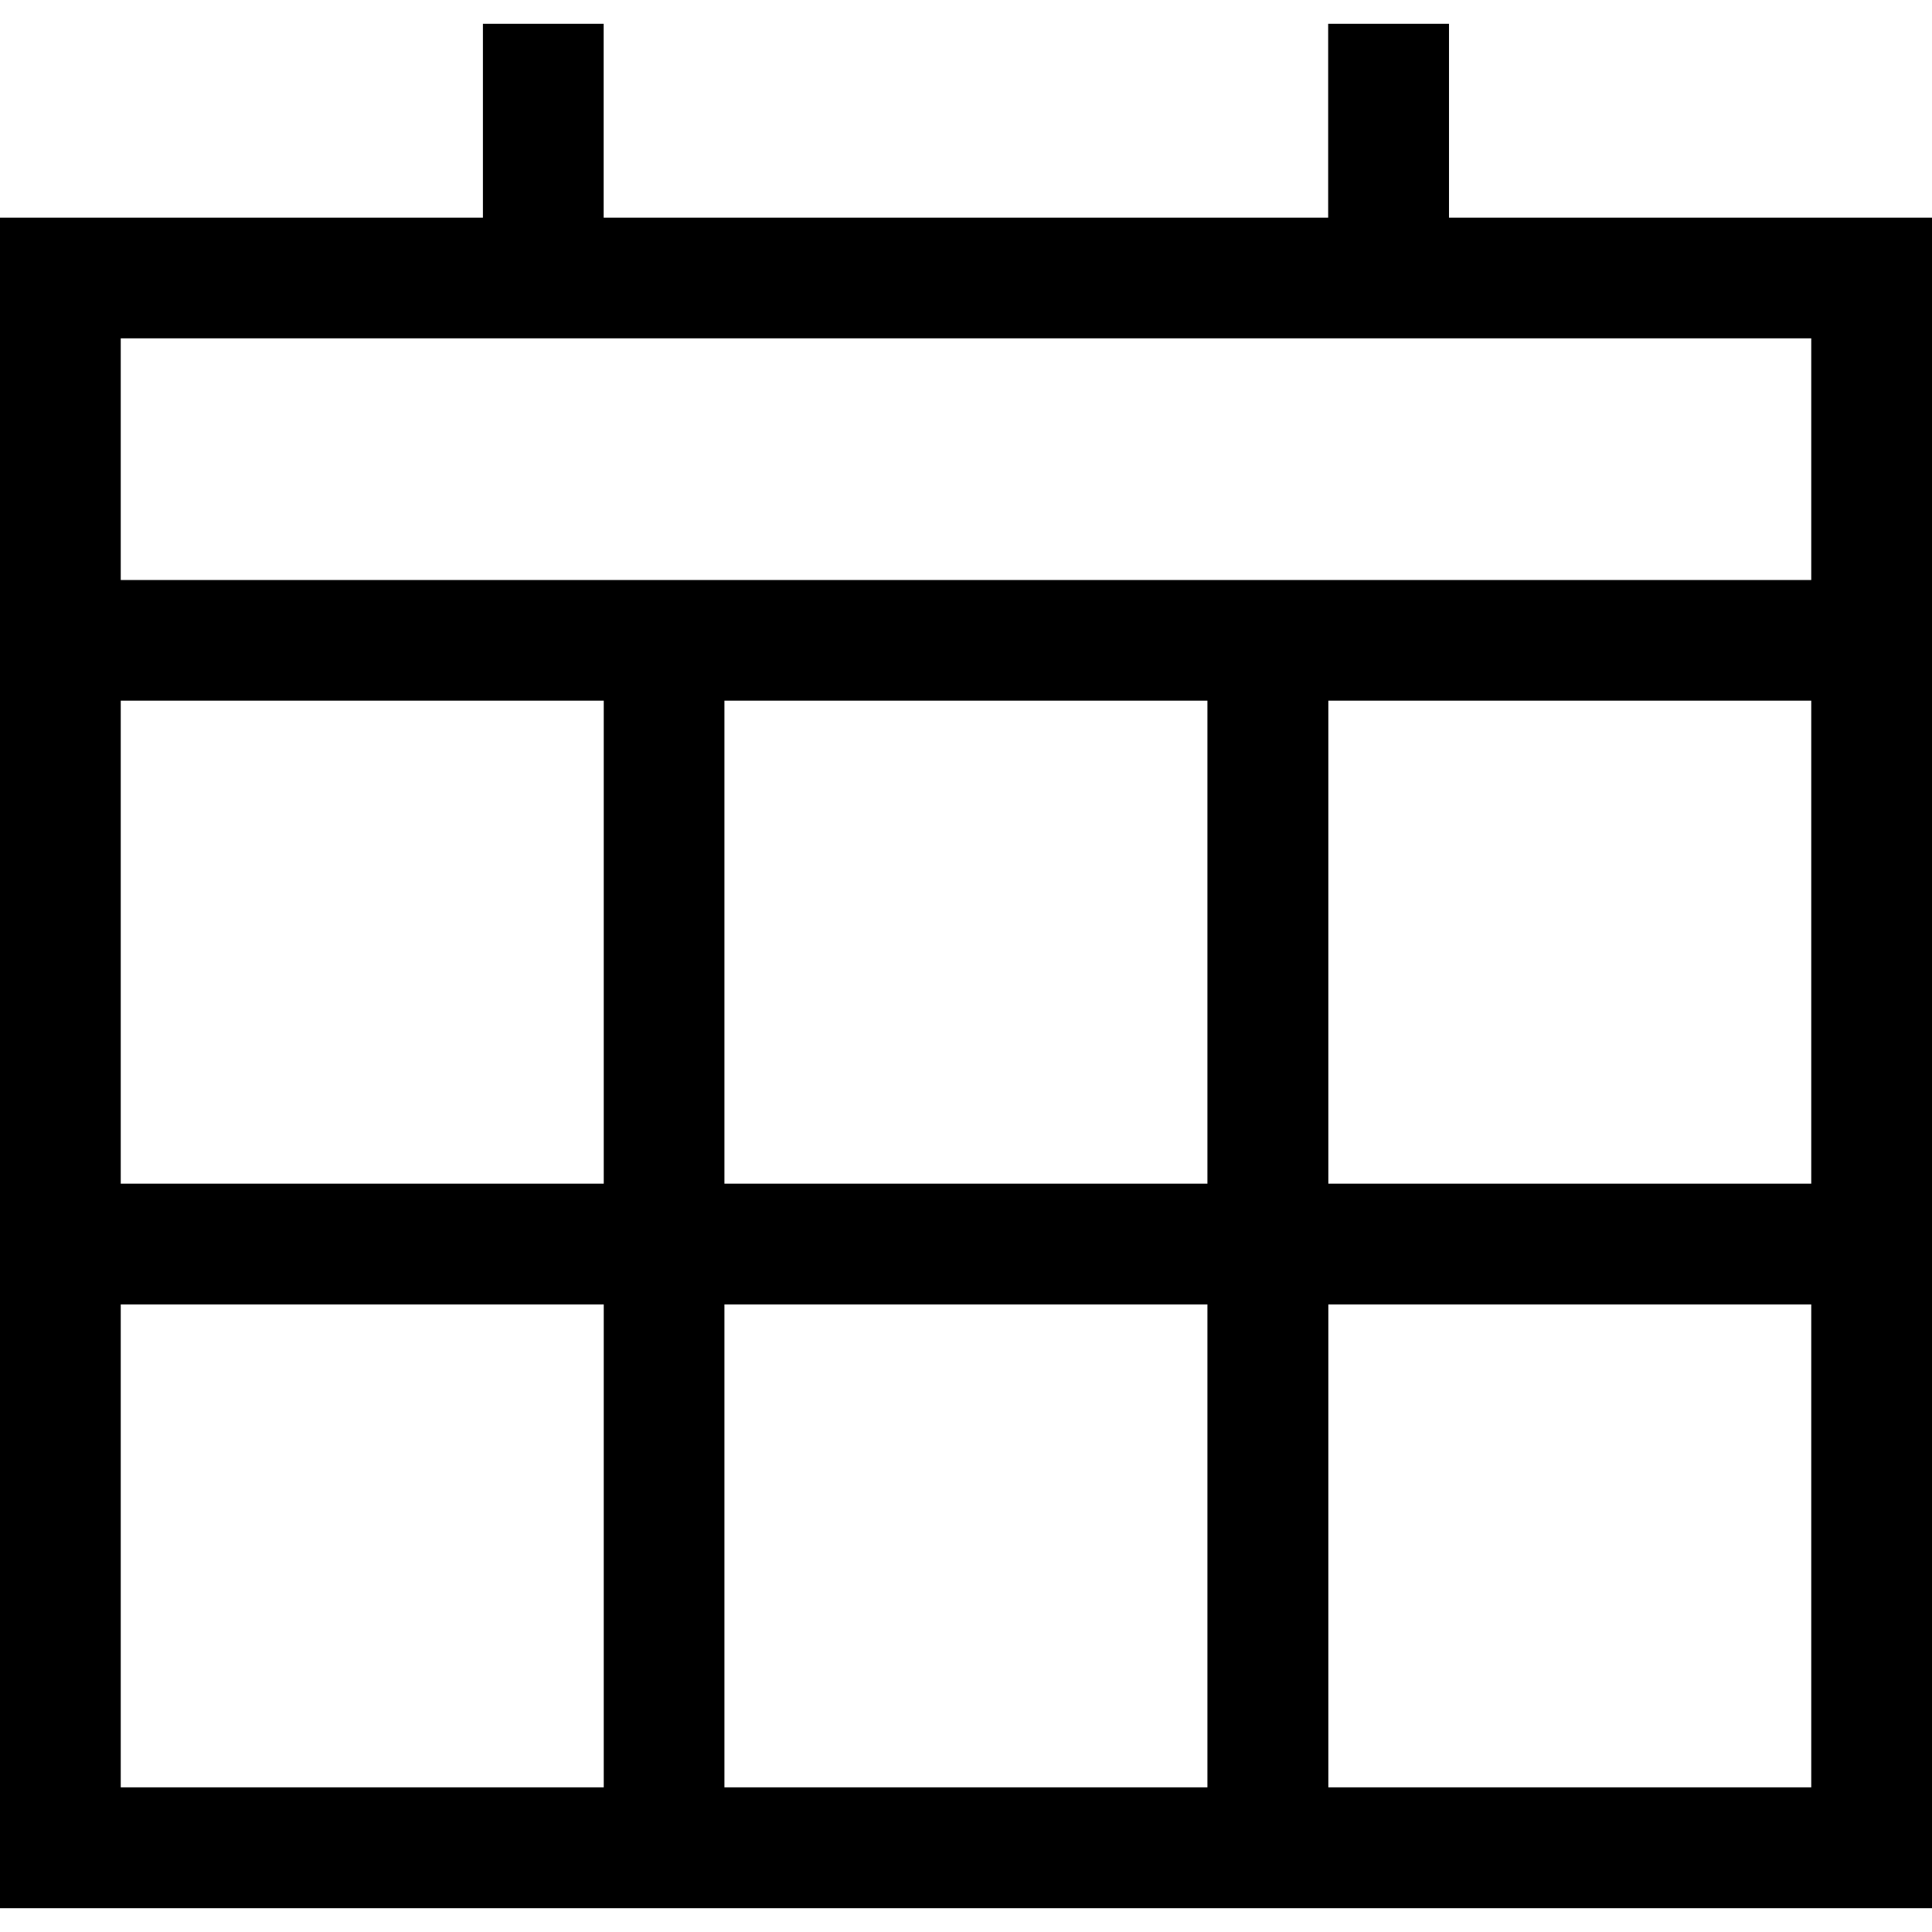 <?xml version="1.0" encoding="utf-8"?>
<!-- Generator: Adobe Illustrator 25.3.1, SVG Export Plug-In . SVG Version: 6.00 Build 0)  -->
<svg version="1.1" id="Layer_1" xmlns="http://www.w3.org/2000/svg" xmlns:xlink="http://www.w3.org/1999/xlink" x="0px" y="0px"
	 viewBox="0 0 24 24" style="enable-background:new 0 0 24 24;" xml:space="preserve">
<path d="M18,2.704V0.296h-1.501v2.408h-9V0.296h-1.5v2.408H0v21h24V2.704H18z M22.5,16.204v5.999
	h-5.999v-5.999H22.5z M22.5,8.704v6h-5.999V8.704H22.5z M14.999,16.204v5.999H8.999v-5.999H14.999z
	 M14.999,8.704v6H8.999V8.704H14.999z M1.5,7.205V4.203h21v3.002H1.5z M1.5,14.705V8.704h6v6H1.5z
	 M1.5,22.203v-5.999h6v5.999H1.5z"/>
</svg>
